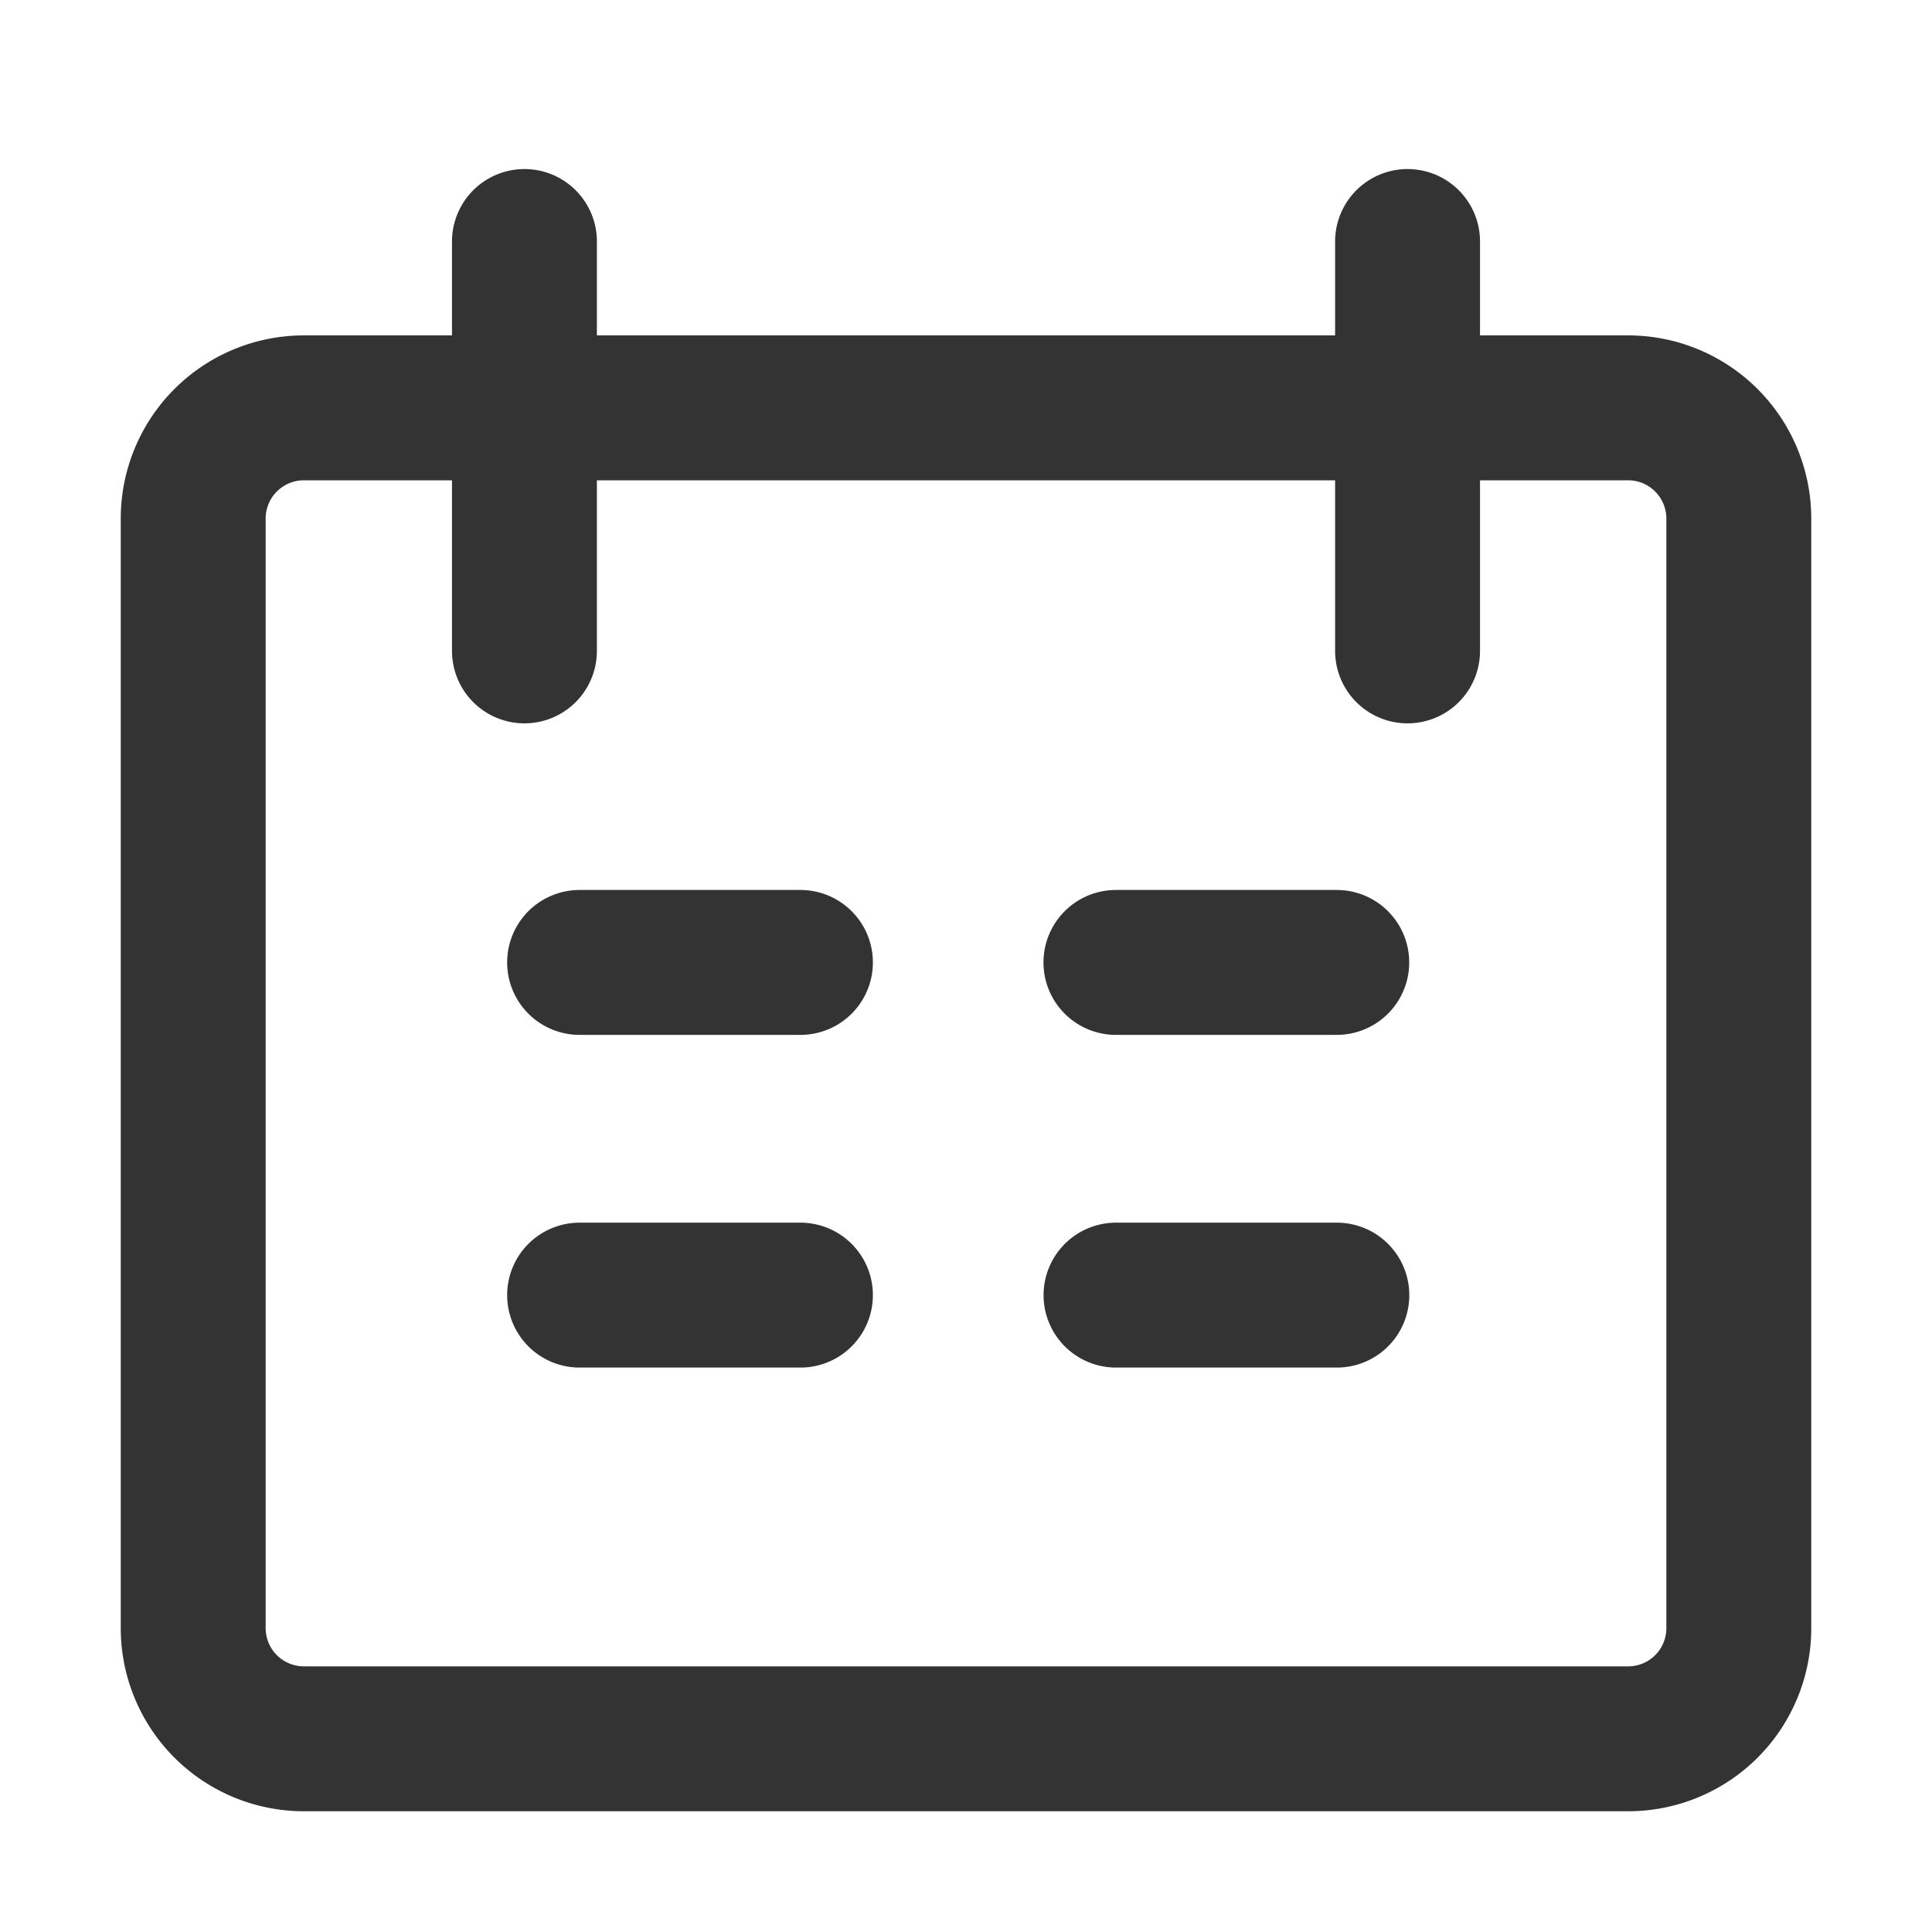 <svg id="구성_요소_43_2" data-name="구성 요소 43 – 2" xmlns="http://www.w3.org/2000/svg" width="20" height="20" viewBox="0 0 20 20">
  <rect id="사각형_8188" data-name="사각형 8188" width="20" height="20" fill="none"/>
  <path id="appointments" d="M3.929,1V5.238M13.071,1V5.238M4.5,8.463H6.786m5.552,0H10.052M4.5,11.907H6.786m3.267,0h2.286M1.643,2.722H15.357A1.146,1.146,0,0,1,16.5,3.87V15.352A1.145,1.145,0,0,1,15.357,16.5H1.643A1.146,1.146,0,0,1,.5,15.352V3.87A1.146,1.146,0,0,1,1.643,2.722Z" transform="translate(1.5 1.5)" fill="none" stroke="#333333" stroke-linecap="round" stroke-linejoin="round" stroke-width="1.5"/>
</svg>
